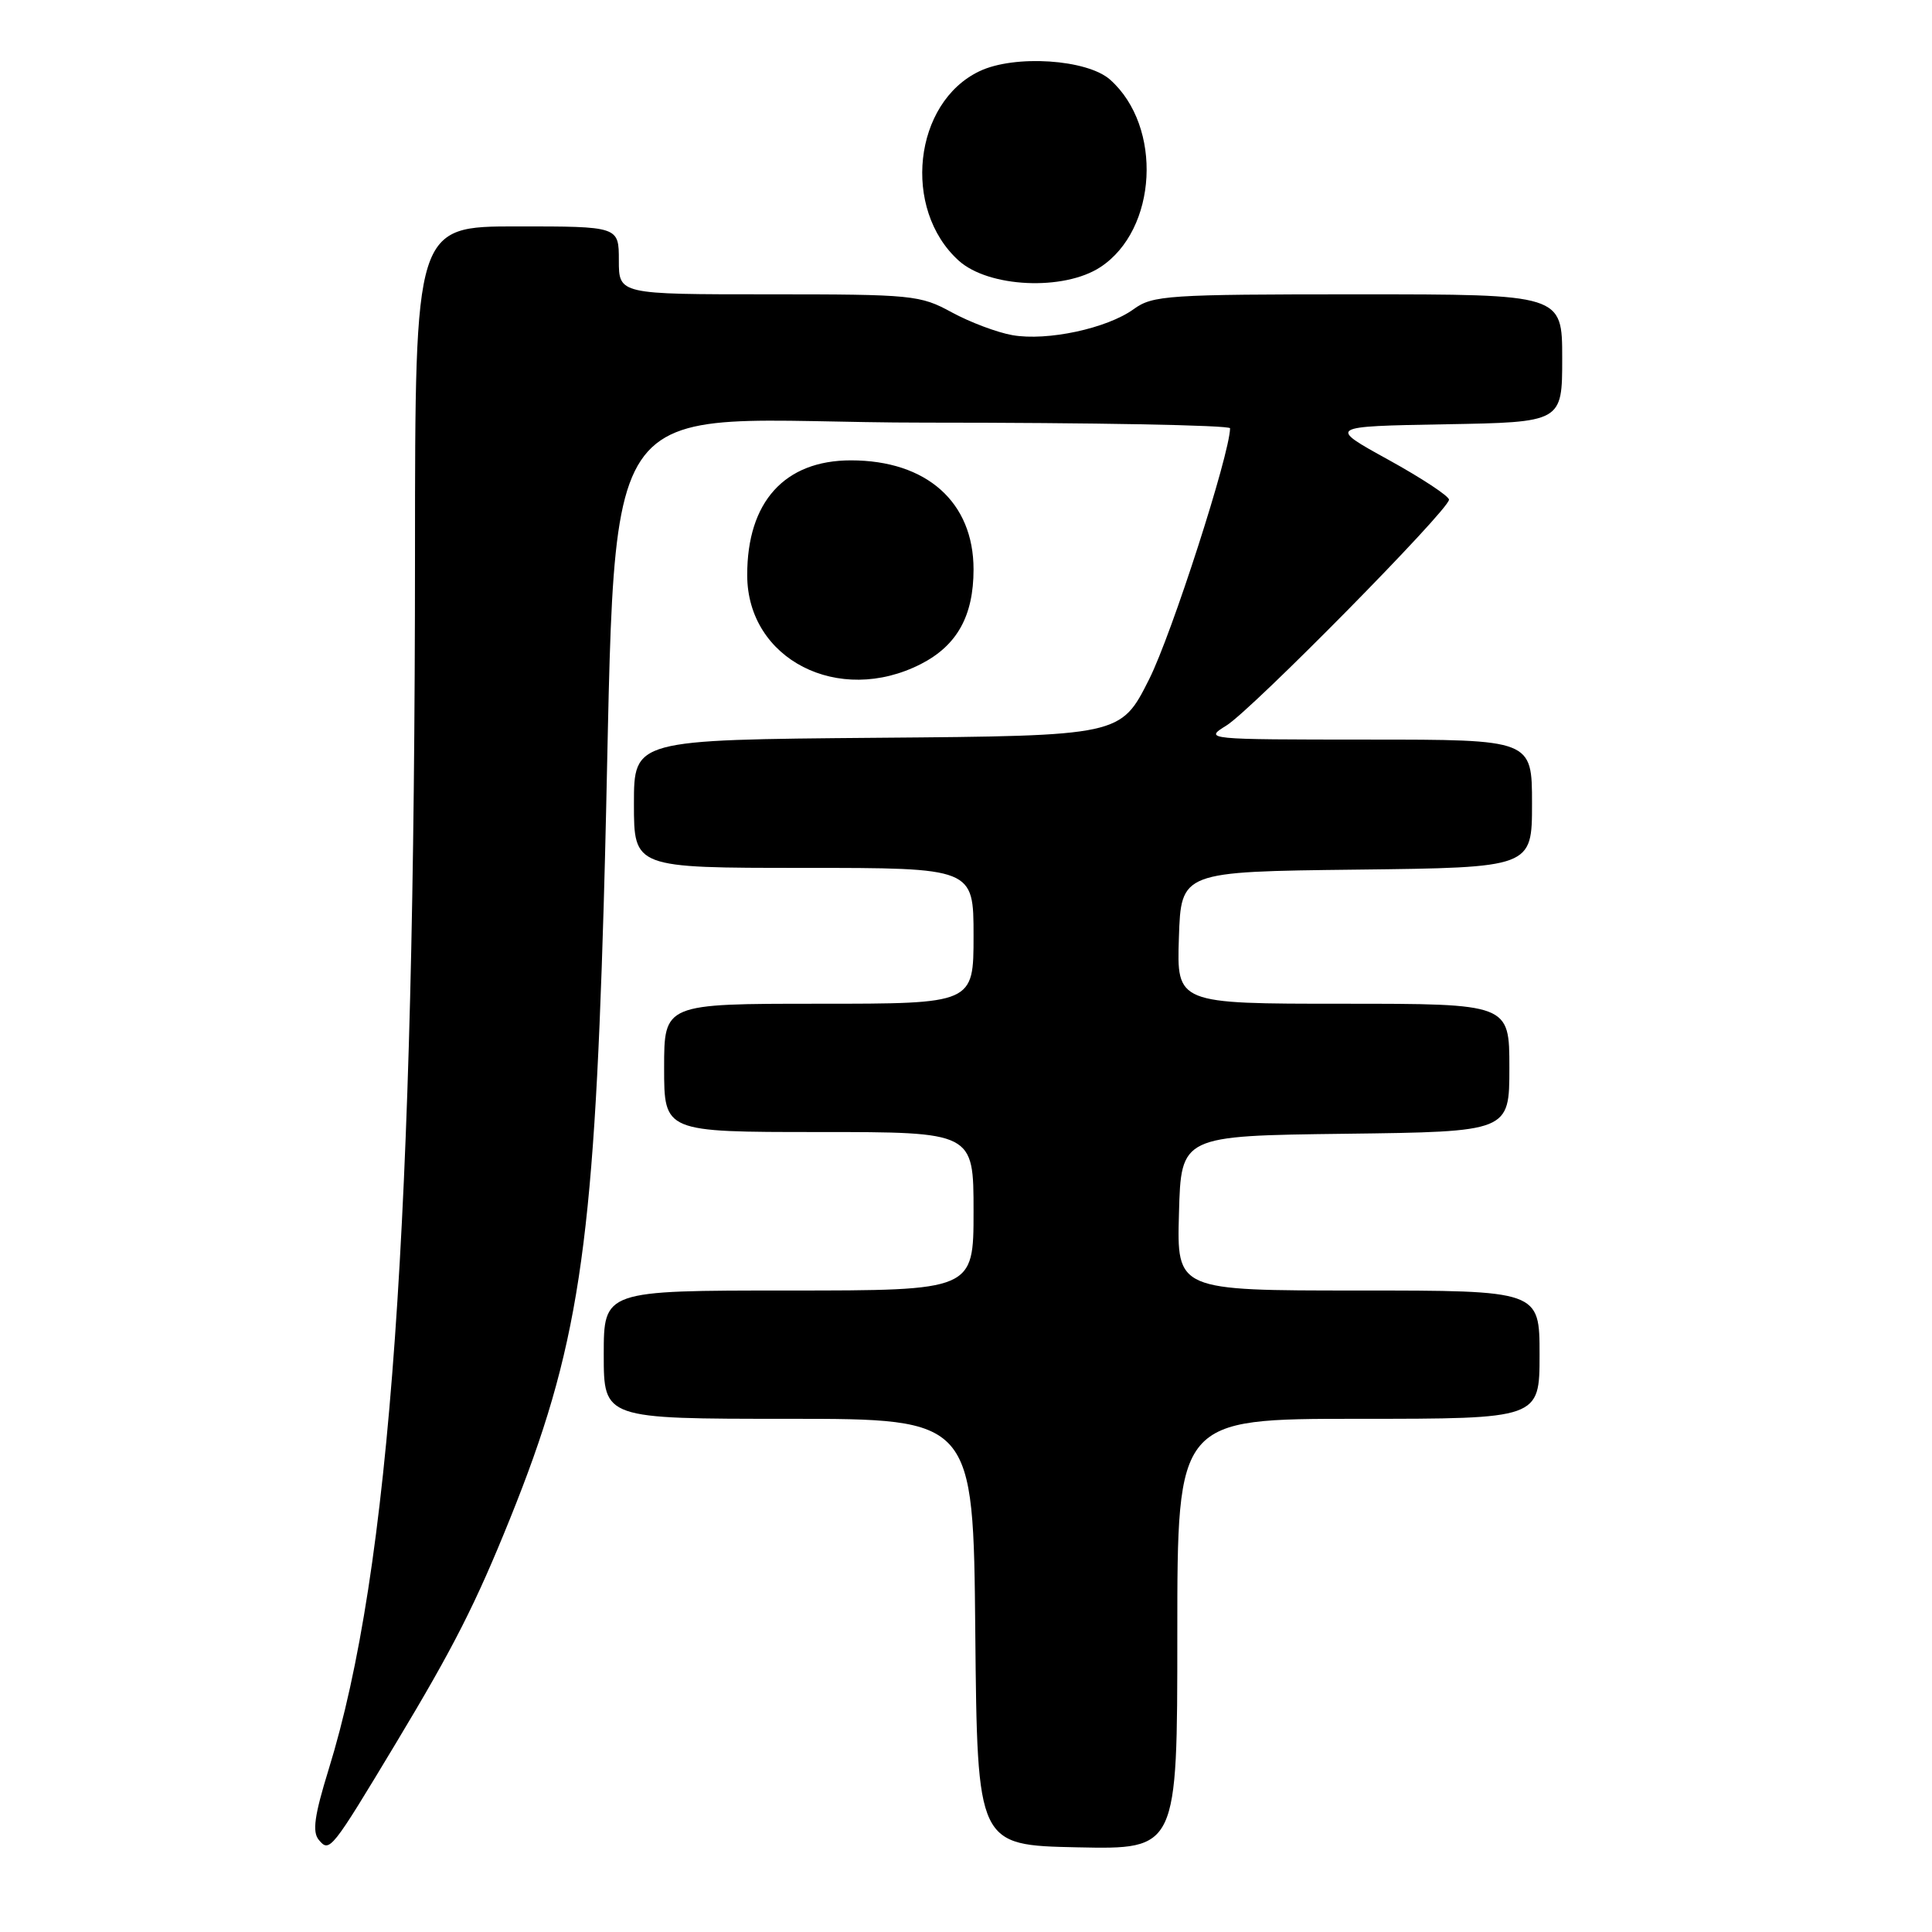 <?xml version="1.0" encoding="UTF-8" standalone="no"?>
<!DOCTYPE svg PUBLIC "-//W3C//DTD SVG 1.1//EN" "http://www.w3.org/Graphics/SVG/1.1/DTD/svg11.dtd" >
<svg xmlns="http://www.w3.org/2000/svg" xmlns:xlink="http://www.w3.org/1999/xlink" version="1.1" viewBox="0 0 256 256">
 <g >
 <path fill="currentColor"
d=" M 52.45 231.00 C 60.11 218.27 63.02 212.54 67.59 201.21 C 76.63 178.79 78.66 165.52 79.99 120.07 C 82.10 48.04 76.80 56.00 122.63 56.00 C 144.83 56.00 163.00 56.34 162.99 56.75 C 162.94 60.22 155.26 84.05 152.27 90.00 C 148.50 97.50 148.50 97.50 116.25 97.76 C 84.00 98.03 84.00 98.03 84.00 106.51 C 84.00 115.00 84.00 115.00 106.50 115.00 C 129.00 115.00 129.00 115.00 129.00 124.00 C 129.00 133.00 129.00 133.00 108.50 133.00 C 88.00 133.00 88.00 133.00 88.00 141.50 C 88.00 150.00 88.00 150.00 108.50 150.00 C 129.00 150.00 129.00 150.00 129.00 160.50 C 129.00 171.00 129.00 171.00 104.50 171.00 C 80.00 171.00 80.00 171.00 80.00 179.50 C 80.00 188.00 80.00 188.00 104.48 188.00 C 128.97 188.00 128.97 188.00 129.23 216.25 C 129.50 244.50 129.50 244.50 142.75 244.78 C 156.00 245.06 156.00 245.06 156.00 216.53 C 156.00 188.00 156.00 188.00 180.00 188.00 C 204.00 188.00 204.00 188.00 204.00 179.50 C 204.00 171.00 204.00 171.00 179.97 171.00 C 155.93 171.00 155.93 171.00 156.22 160.75 C 156.50 150.50 156.50 150.50 178.25 150.23 C 200.00 149.96 200.00 149.96 200.00 141.48 C 200.00 133.00 200.00 133.00 177.96 133.00 C 155.92 133.00 155.92 133.00 156.21 124.25 C 156.50 115.50 156.50 115.50 179.75 115.23 C 203.00 114.96 203.00 114.96 203.00 106.48 C 203.00 98.00 203.00 98.00 181.25 98.00 C 159.66 97.99 159.52 97.98 162.50 96.14 C 165.88 94.05 192.00 67.55 192.00 66.21 C 192.00 65.74 188.39 63.36 183.97 60.92 C 175.94 56.50 175.94 56.50 191.47 56.22 C 207.00 55.95 207.00 55.95 207.00 47.47 C 207.00 39.00 207.00 39.00 179.96 39.00 C 154.66 39.00 152.74 39.13 150.21 40.97 C 146.68 43.52 138.77 45.22 134.15 44.41 C 132.14 44.06 128.53 42.70 126.12 41.39 C 121.93 39.10 120.94 39.00 101.87 39.00 C 82.00 39.00 82.00 39.00 82.00 34.50 C 82.00 30.00 82.00 30.00 68.50 30.00 C 55.00 30.00 55.00 30.00 54.99 73.25 C 54.97 162.21 51.72 208.03 43.55 234.45 C 41.66 240.57 41.36 242.73 42.24 243.79 C 43.67 245.51 43.88 245.24 52.45 231.00 Z  M 122.02 87.99 C 126.81 85.54 129.00 81.62 129.00 75.45 C 129.00 66.53 122.78 61.00 112.75 61.00 C 103.96 61.00 98.99 66.50 99.01 76.22 C 99.02 87.37 111.12 93.55 122.02 87.99 Z  M 145.80 35.40 C 153.37 30.44 154.09 16.79 147.10 10.56 C 144.06 7.85 134.45 7.22 129.80 9.43 C 121.05 13.58 119.49 27.71 127.03 34.53 C 130.99 38.11 140.95 38.57 145.80 35.40 Z "/>
</g>
</svg>